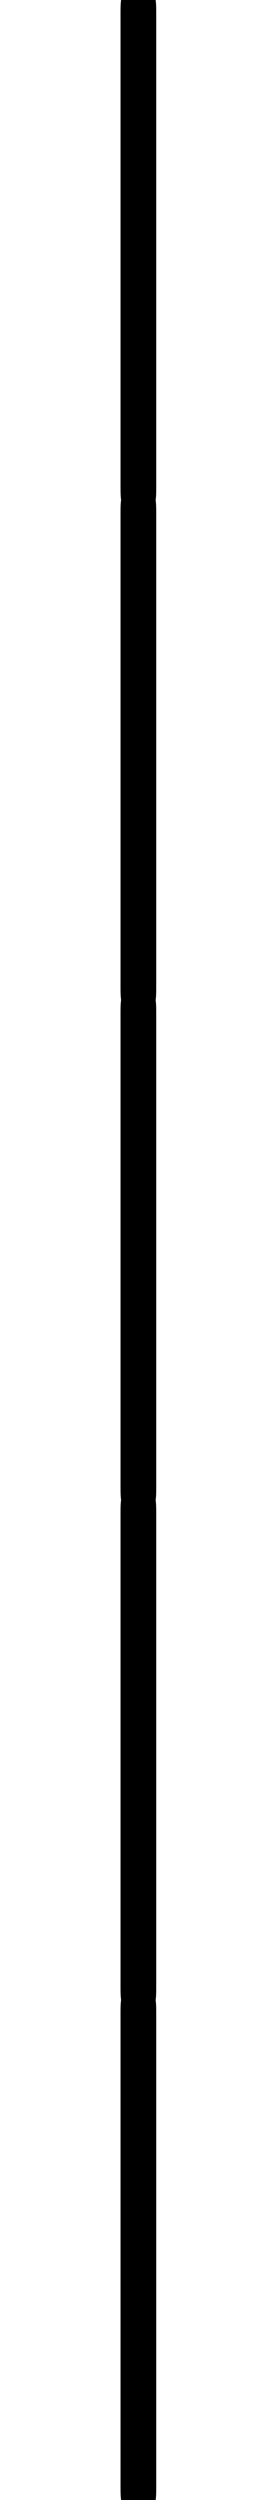 <?xml version='1.0' encoding='UTF-8'?>
<!-- This file was generated by dvisvgm 3.1.1 -->
<svg version='1.1' xmlns='http://www.w3.org/2000/svg' xmlns:xlink='http://www.w3.org/1999/xlink' width='3.321pt' height='29.888pt' viewBox='170.195 -17.435 3.321 29.888'>
<defs>
<path id='g0-12' d='M1.445 5.818C1.445 5.978 1.445 6.187 1.654 6.187C1.873 6.187 1.873 5.988 1.873 5.818V.159C1.873 0 1.873-.209 1.664-.209C1.445-.209 1.445-.01 1.445 .159V5.818Z'/>
</defs>
<g id='page1'>
<use x='170.195' y='-17.435' xlink:href='#g0-12'/>
<use x='170.195' y='-11.457' xlink:href='#g0-12'/>
<use x='170.195' y='-5.479' xlink:href='#g0-12'/>
<use x='170.195' y='.498' xlink:href='#g0-12'/>
<use x='170.195' y='6.476' xlink:href='#g0-12'/>
</g>
</svg>